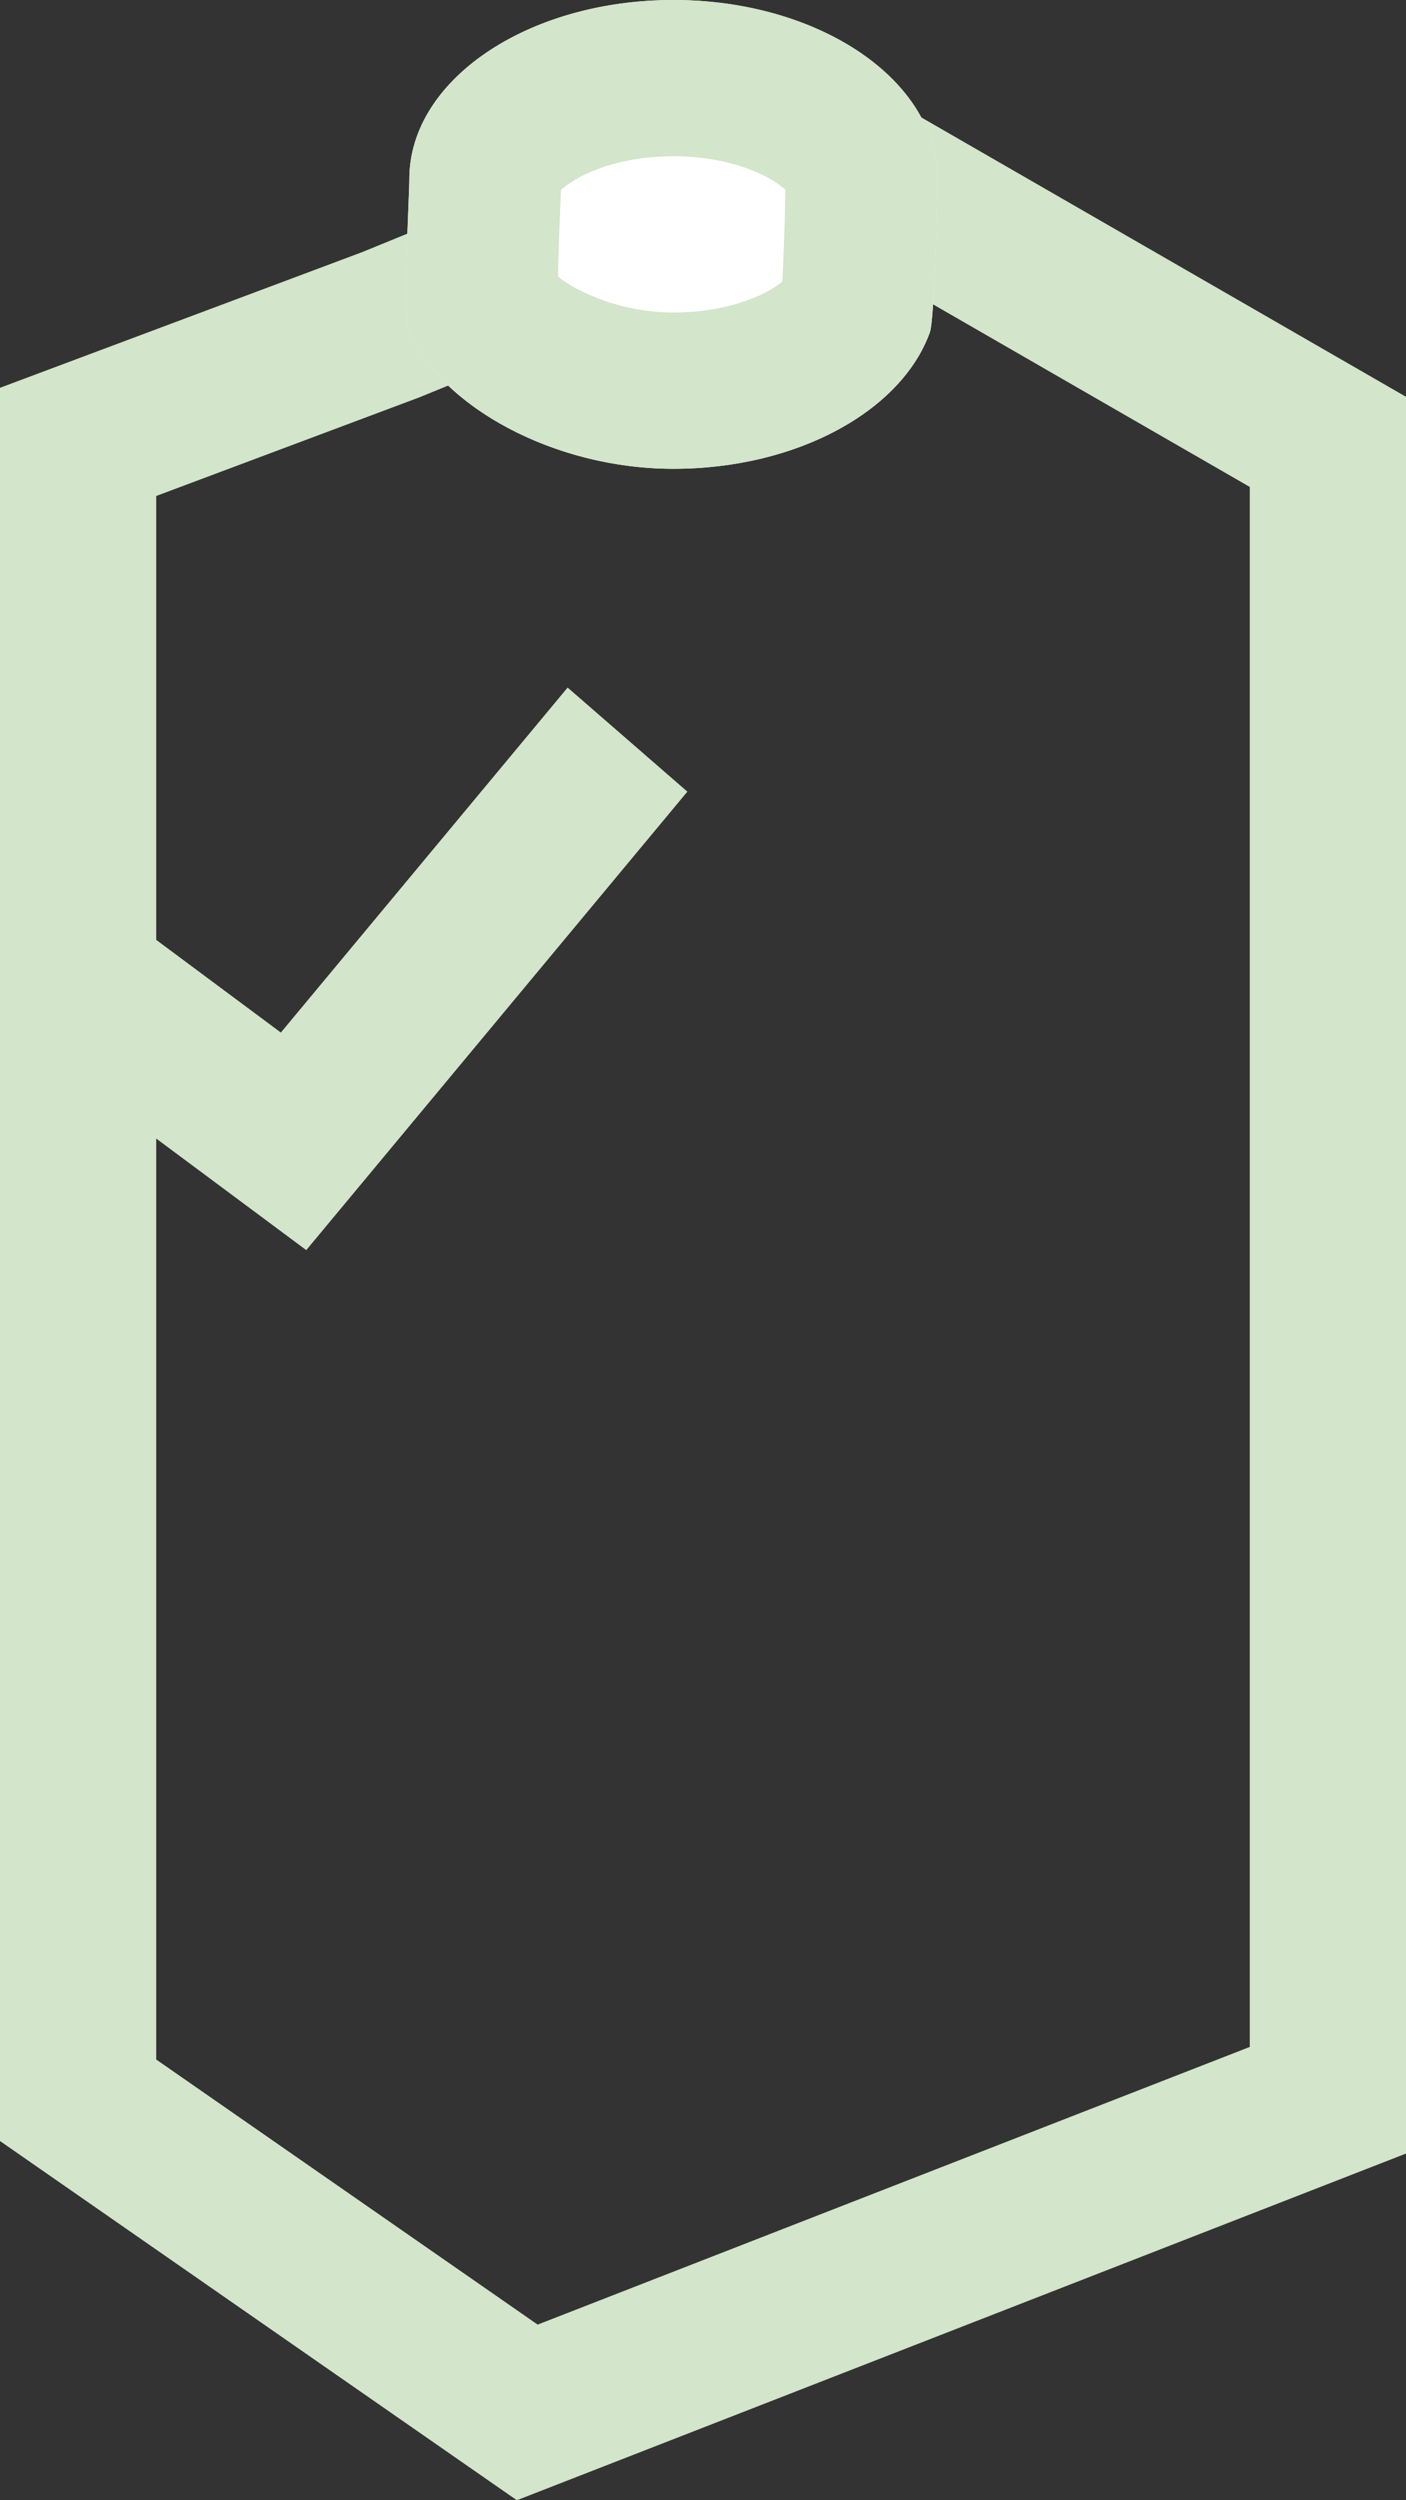 <svg width='45' height='80' viewBox='0 0 45 80' fill='none' xmlns='http://www.w3.org/2000/svg'><rect x="0" y="0" width="45" height="80" fill="#333333" stroke="none"/><path fill-rule='evenodd' clip-rule='evenodd' d='M26.438 2L45 12.696v56.211L16.542 80 0 68.506V12.408l11.588-4.34L26.438 2zm-.376 5.55l-12.65 5.168L5 15.87v50.028l12.208 8.482L40 65.495V15.581L26.062 7.549z' fill='#D3E5CA'/><path fill-rule='evenodd' clip-rule='evenodd' d='M8.989 33.038L18.167 22 22 25.33 9.802 40 1 33.457l2.958-4.159 5.031 3.74z' fill='#D3E5CA'/><path d='M30 5.727c0 .47-.083 4.472-.24 4.91C28.856 13.14 25.523 15 21.55 15c-3.827 0-7.41-1.998-8.449-4.364-.227-.518 0-4.34 0-4.909 0-3.163 3.783-5.727 8.45-5.727C26.216 0 30 2.564 30 5.727z' fill='#fff'/><path fill-rule='evenodd' clip-rule='evenodd' d='M17.85 6.2s.006-.012.025-.036c-.013.025-.024.037-.024.037zm.102-.116c.06-.058.155-.136.295-.23.63-.427 1.784-.854 3.303-.854 1.52 0 2.675.427 3.304.853.132.09.223.164.284.22a100.608 100.608 0 0 1-.097 2.936 3.03 3.03 0 0 1-.488.32c-.683.367-1.724.671-3.002.671a6.698 6.698 0 0 1-3.052-.742 4.433 4.433 0 0 1-.639-.404c.003-.162.006-.336.011-.52a107.436 107.436 0 0 1 .055-1.56 123.008 123.008 0 0 0 .026-.69zm7.298.117s-.011-.012-.024-.037c.02.024.024.037.024.037zm4.51 4.435c.157-.437.24-4.439.24-4.909C30 2.564 26.217 0 21.55 0c-4.666 0-8.449 2.564-8.449 5.727 0 .132-.012.44-.028.84-.053 1.325-.147 3.671.028 4.07C14.14 13.001 17.723 15 21.551 15c3.973 0 7.306-1.859 8.208-4.364z' fill='#D3E5CA'/></svg>